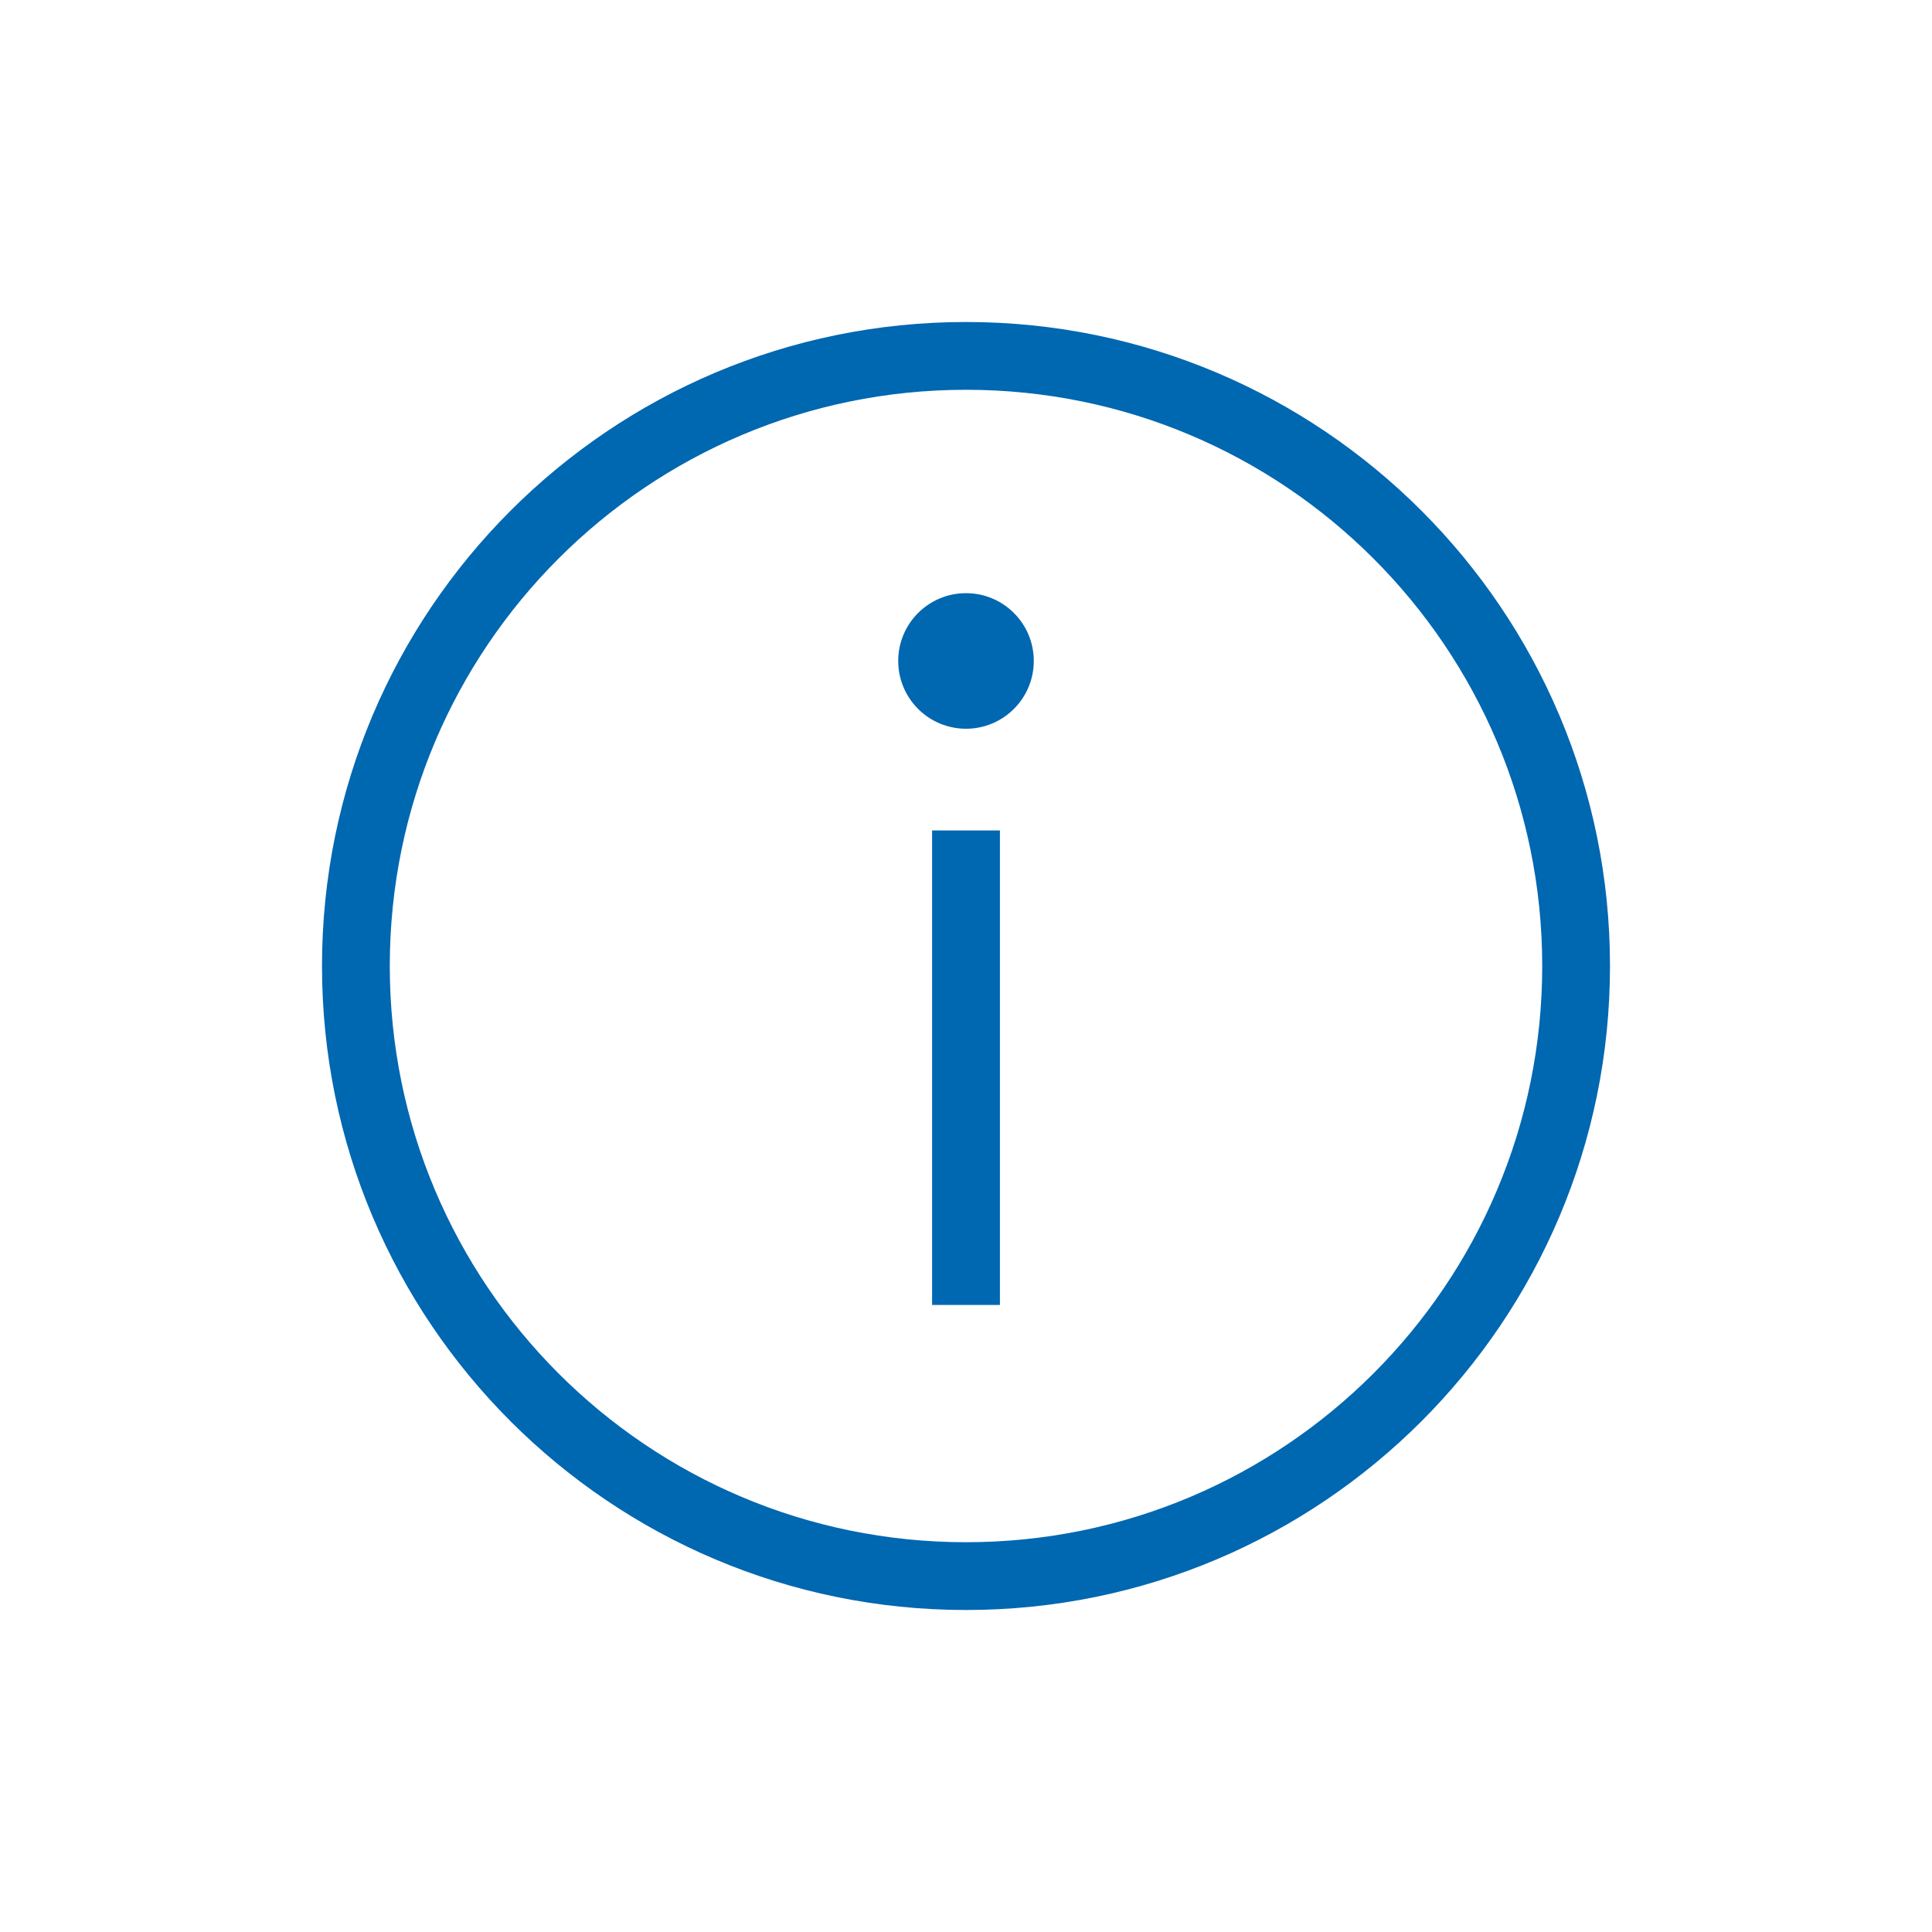 <svg width="36" height="36" viewBox="0 0 36 36" fill="none" xmlns="http://www.w3.org/2000/svg">
<path fill-rule="evenodd" clip-rule="evenodd" d="M18 7.263C12.07 7.263 7.263 12.07 7.263 18C7.263 23.93 12.07 28.737 18 28.737C23.93 28.737 28.737 23.93 28.737 18C28.737 12.07 23.93 7.263 18 7.263ZM6 18C6 11.373 11.373 6 18 6C24.627 6 30 11.373 30 18C30 24.627 24.627 30 18 30C11.373 30 6 24.627 6 18ZM16.737 12.316C16.737 11.618 17.302 11.053 18 11.053C18.698 11.053 19.263 11.618 19.263 12.316C19.263 13.013 18.698 13.579 18 13.579C17.302 13.579 16.737 13.013 16.737 12.316ZM18.632 15.474V24.316H17.368V15.474H18.632Z" fill="#0067B1"/>
</svg>
